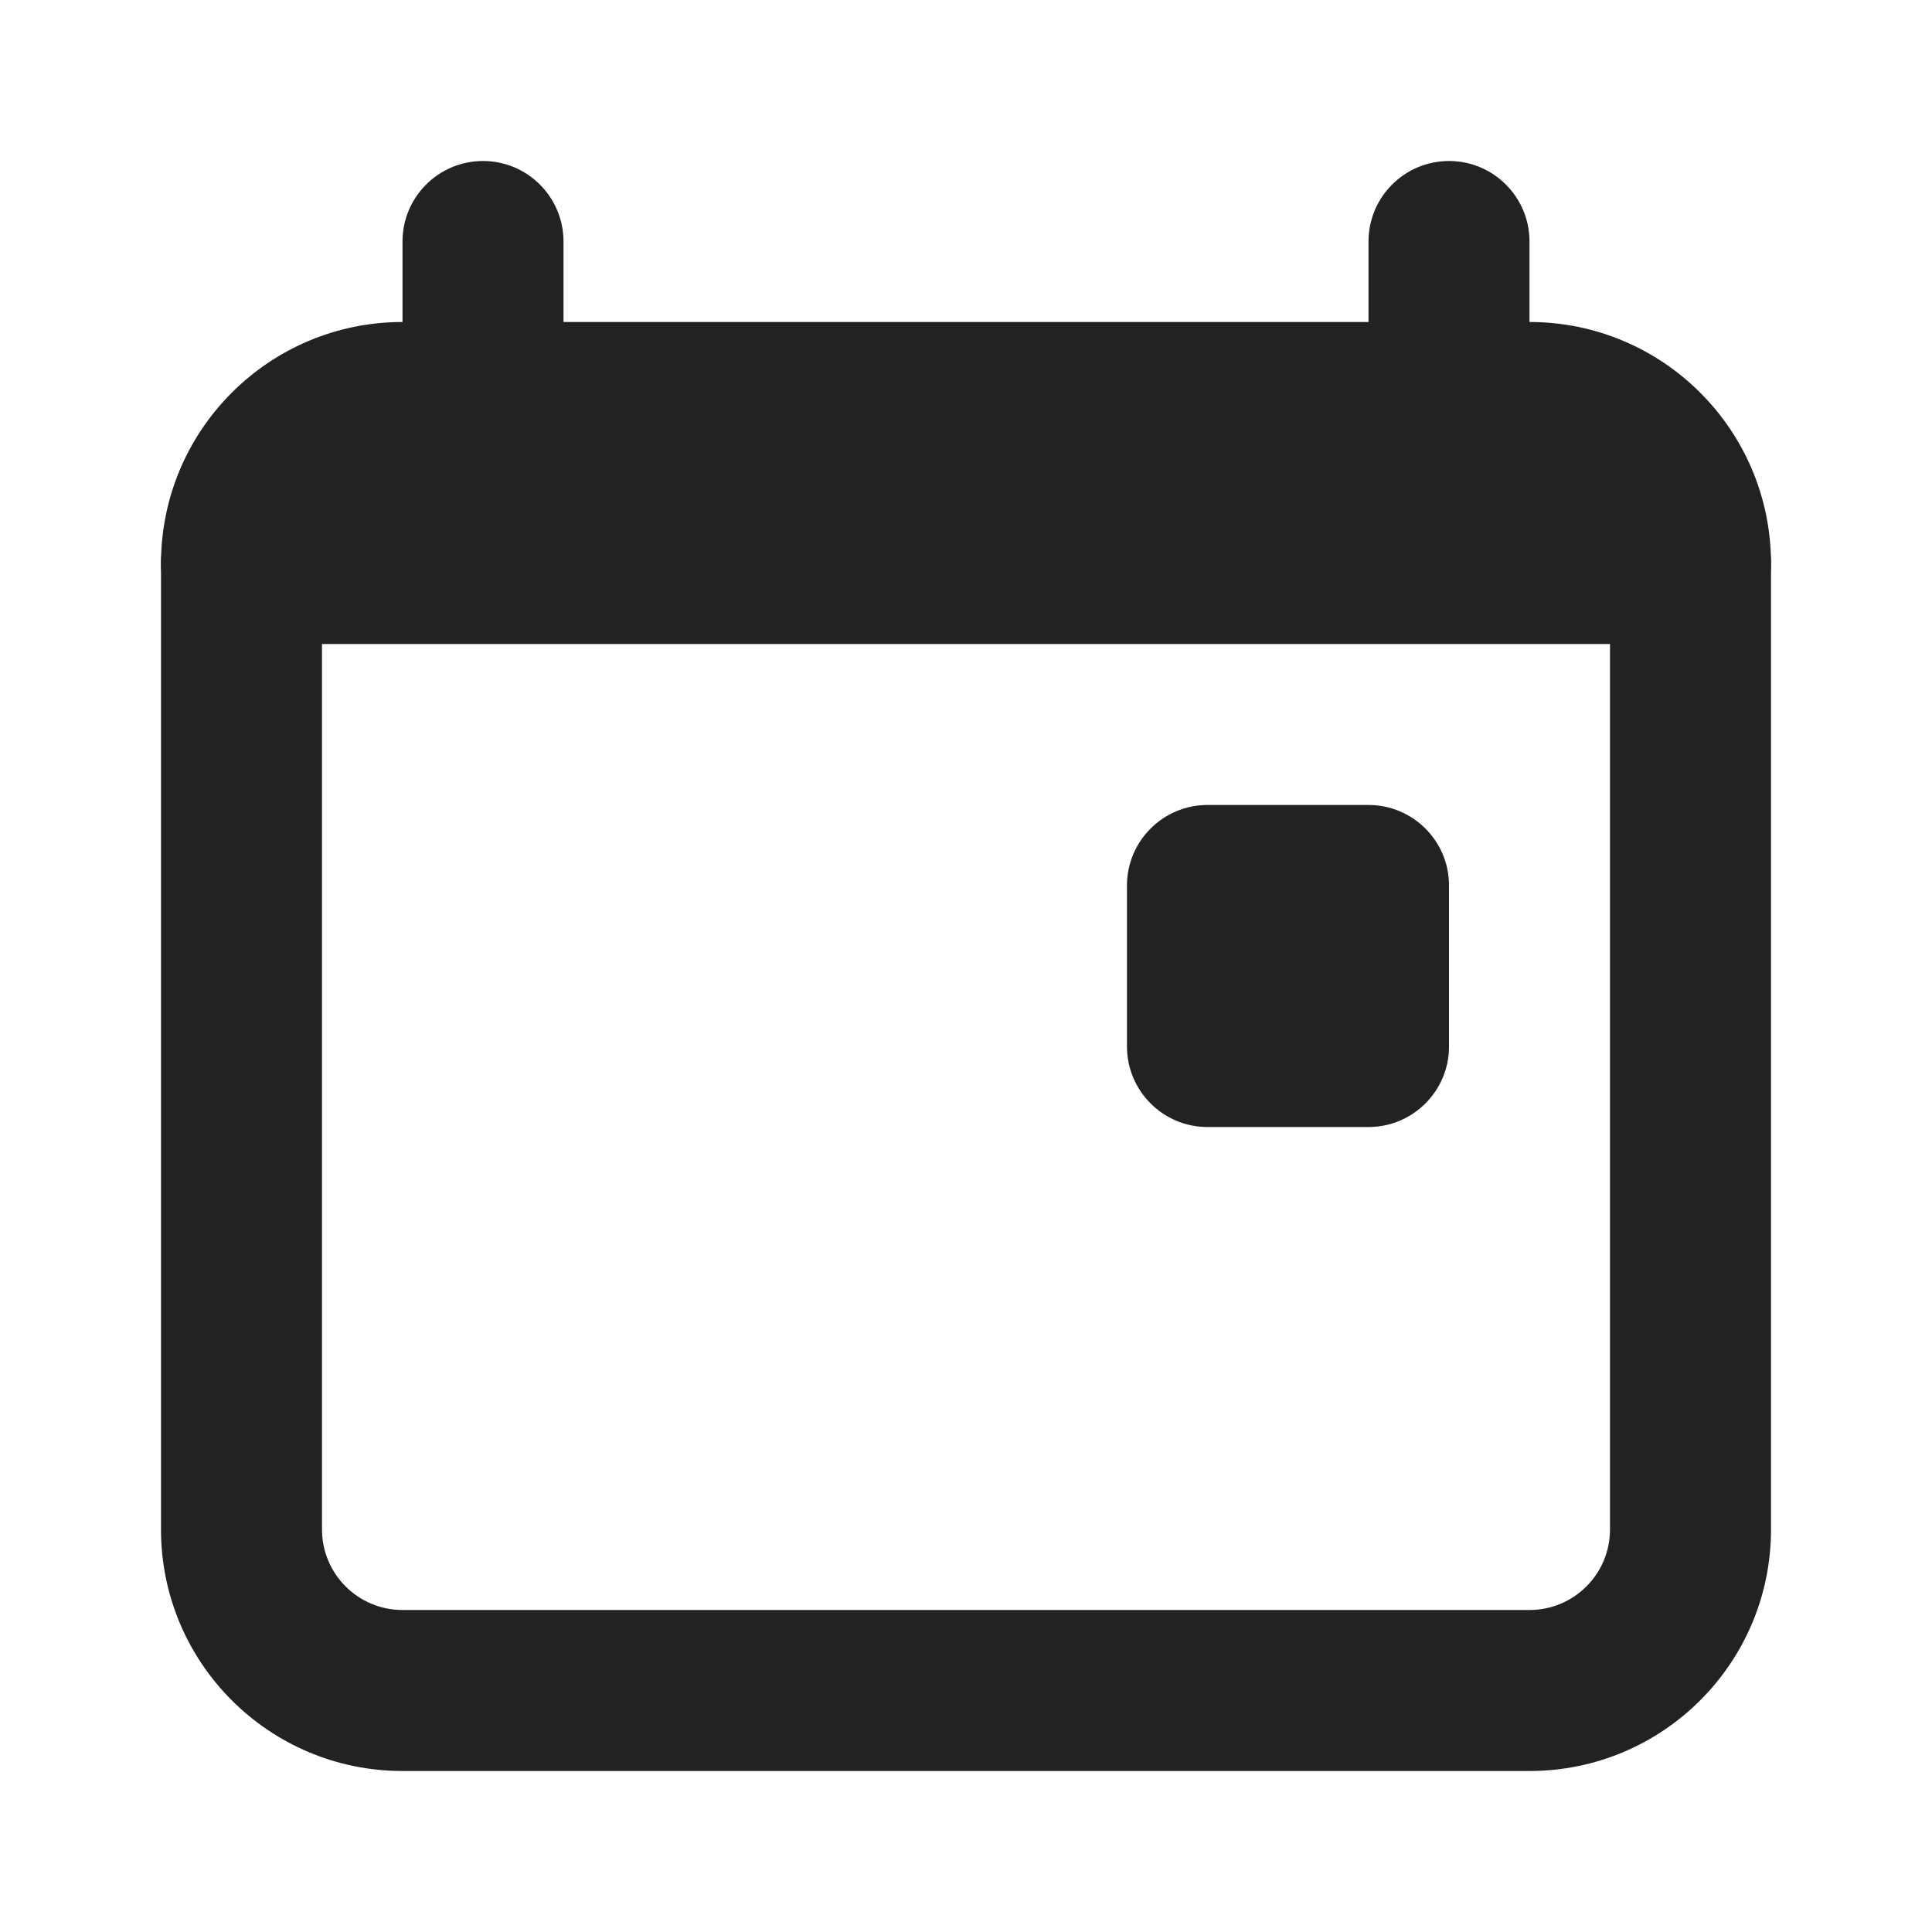 <svg width="24" height="24" viewBox="0 0 24 24" fill="none" xmlns="http://www.w3.org/2000/svg">
<path fill-rule="evenodd" clip-rule="evenodd" d="M18 2C18.552 2 19 2.448 19 3V6C19 6.552 18.552 7 18 7C17.448 7 17 6.552 17 6V3C17 2.448 17.448 2 18 2Z" fill="#222222"/>
<path fill-rule="evenodd" clip-rule="evenodd" d="M6 2C6.552 2 7 2.448 7 3V6C7 6.552 6.552 7 6 7C5.448 7 5 6.552 5 6V3C5 2.448 5.448 2 6 2Z" fill="#222222"/>
<path fill-rule="evenodd" clip-rule="evenodd" d="M19 6H5C4.448 6 4 6.448 4 7V19C4 19.552 4.448 20 5 20H19C19.552 20 20 19.552 20 19V7C20 6.448 19.552 6 19 6ZM5 4C3.343 4 2 5.343 2 7V19C2 20.657 3.343 22 5 22H19C20.657 22 22 20.657 22 19V7C22 5.343 20.657 4 19 4H5Z" fill="#222222"/>
<path d="M14 11C14 10.448 14.448 10 15 10H17C17.552 10 18 10.448 18 11V13C18 13.552 17.552 14 17 14H15C14.448 14 14 13.552 14 13V11Z" fill="#D9D9D9"/>
<path fill-rule="evenodd" clip-rule="evenodd" d="M15 10C14.448 10 14 10.448 14 11V13C14 13.552 14.448 14 15 14H17C17.552 14 18 13.552 18 13V11C18 10.448 17.552 10 17 10H15Z" fill="#222222"/>
<path fill-rule="evenodd" clip-rule="evenodd" d="M2 7C2 6.448 2.448 6 3 6H21C21.552 6 22 6.448 22 7C22 7.552 21.552 8 21 8H3C2.448 8 2 7.552 2 7Z" fill="#222222"/>
</svg>
